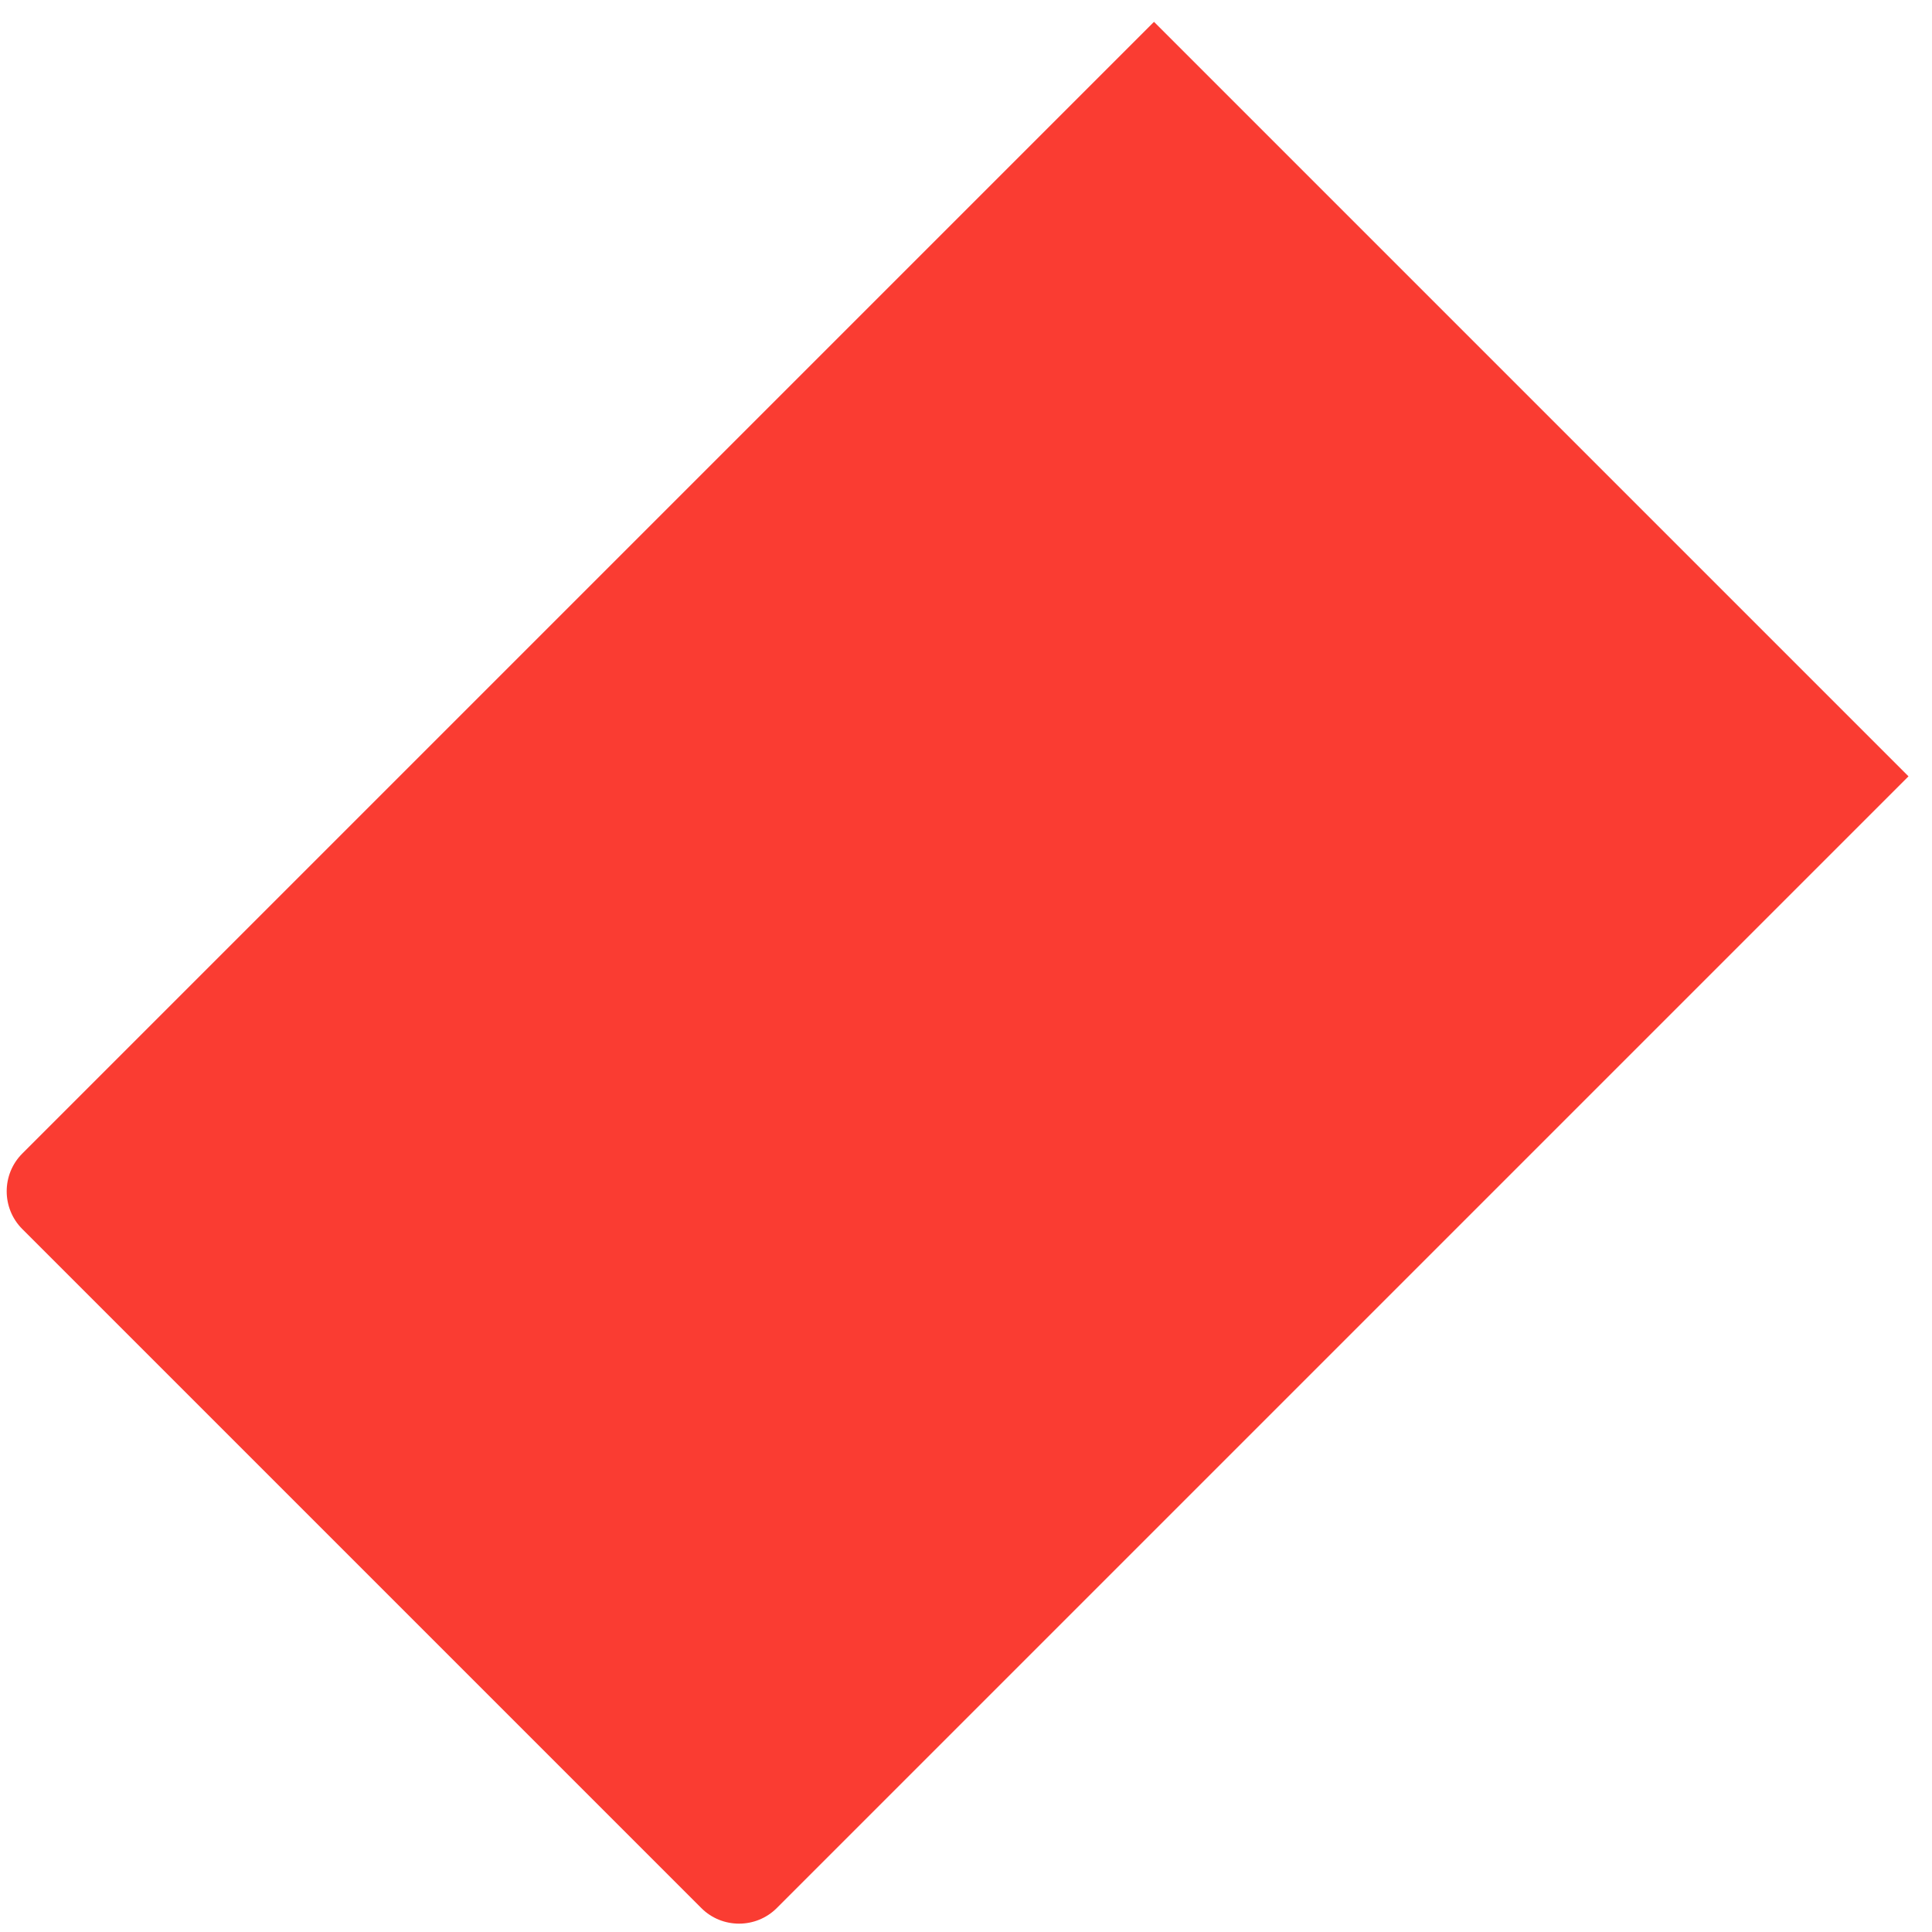 <svg xmlns="http://www.w3.org/2000/svg" viewBox="0 0 36 36">
  <path fill="#FA3C32" d="M21.503.407L.415 21.495c-.387.387-.387 1.019 0 1.406l12.653 12.653c.387.387 1.019.387 1.406 0l21.088-21.088L21.503.407z"/>
</svg>
